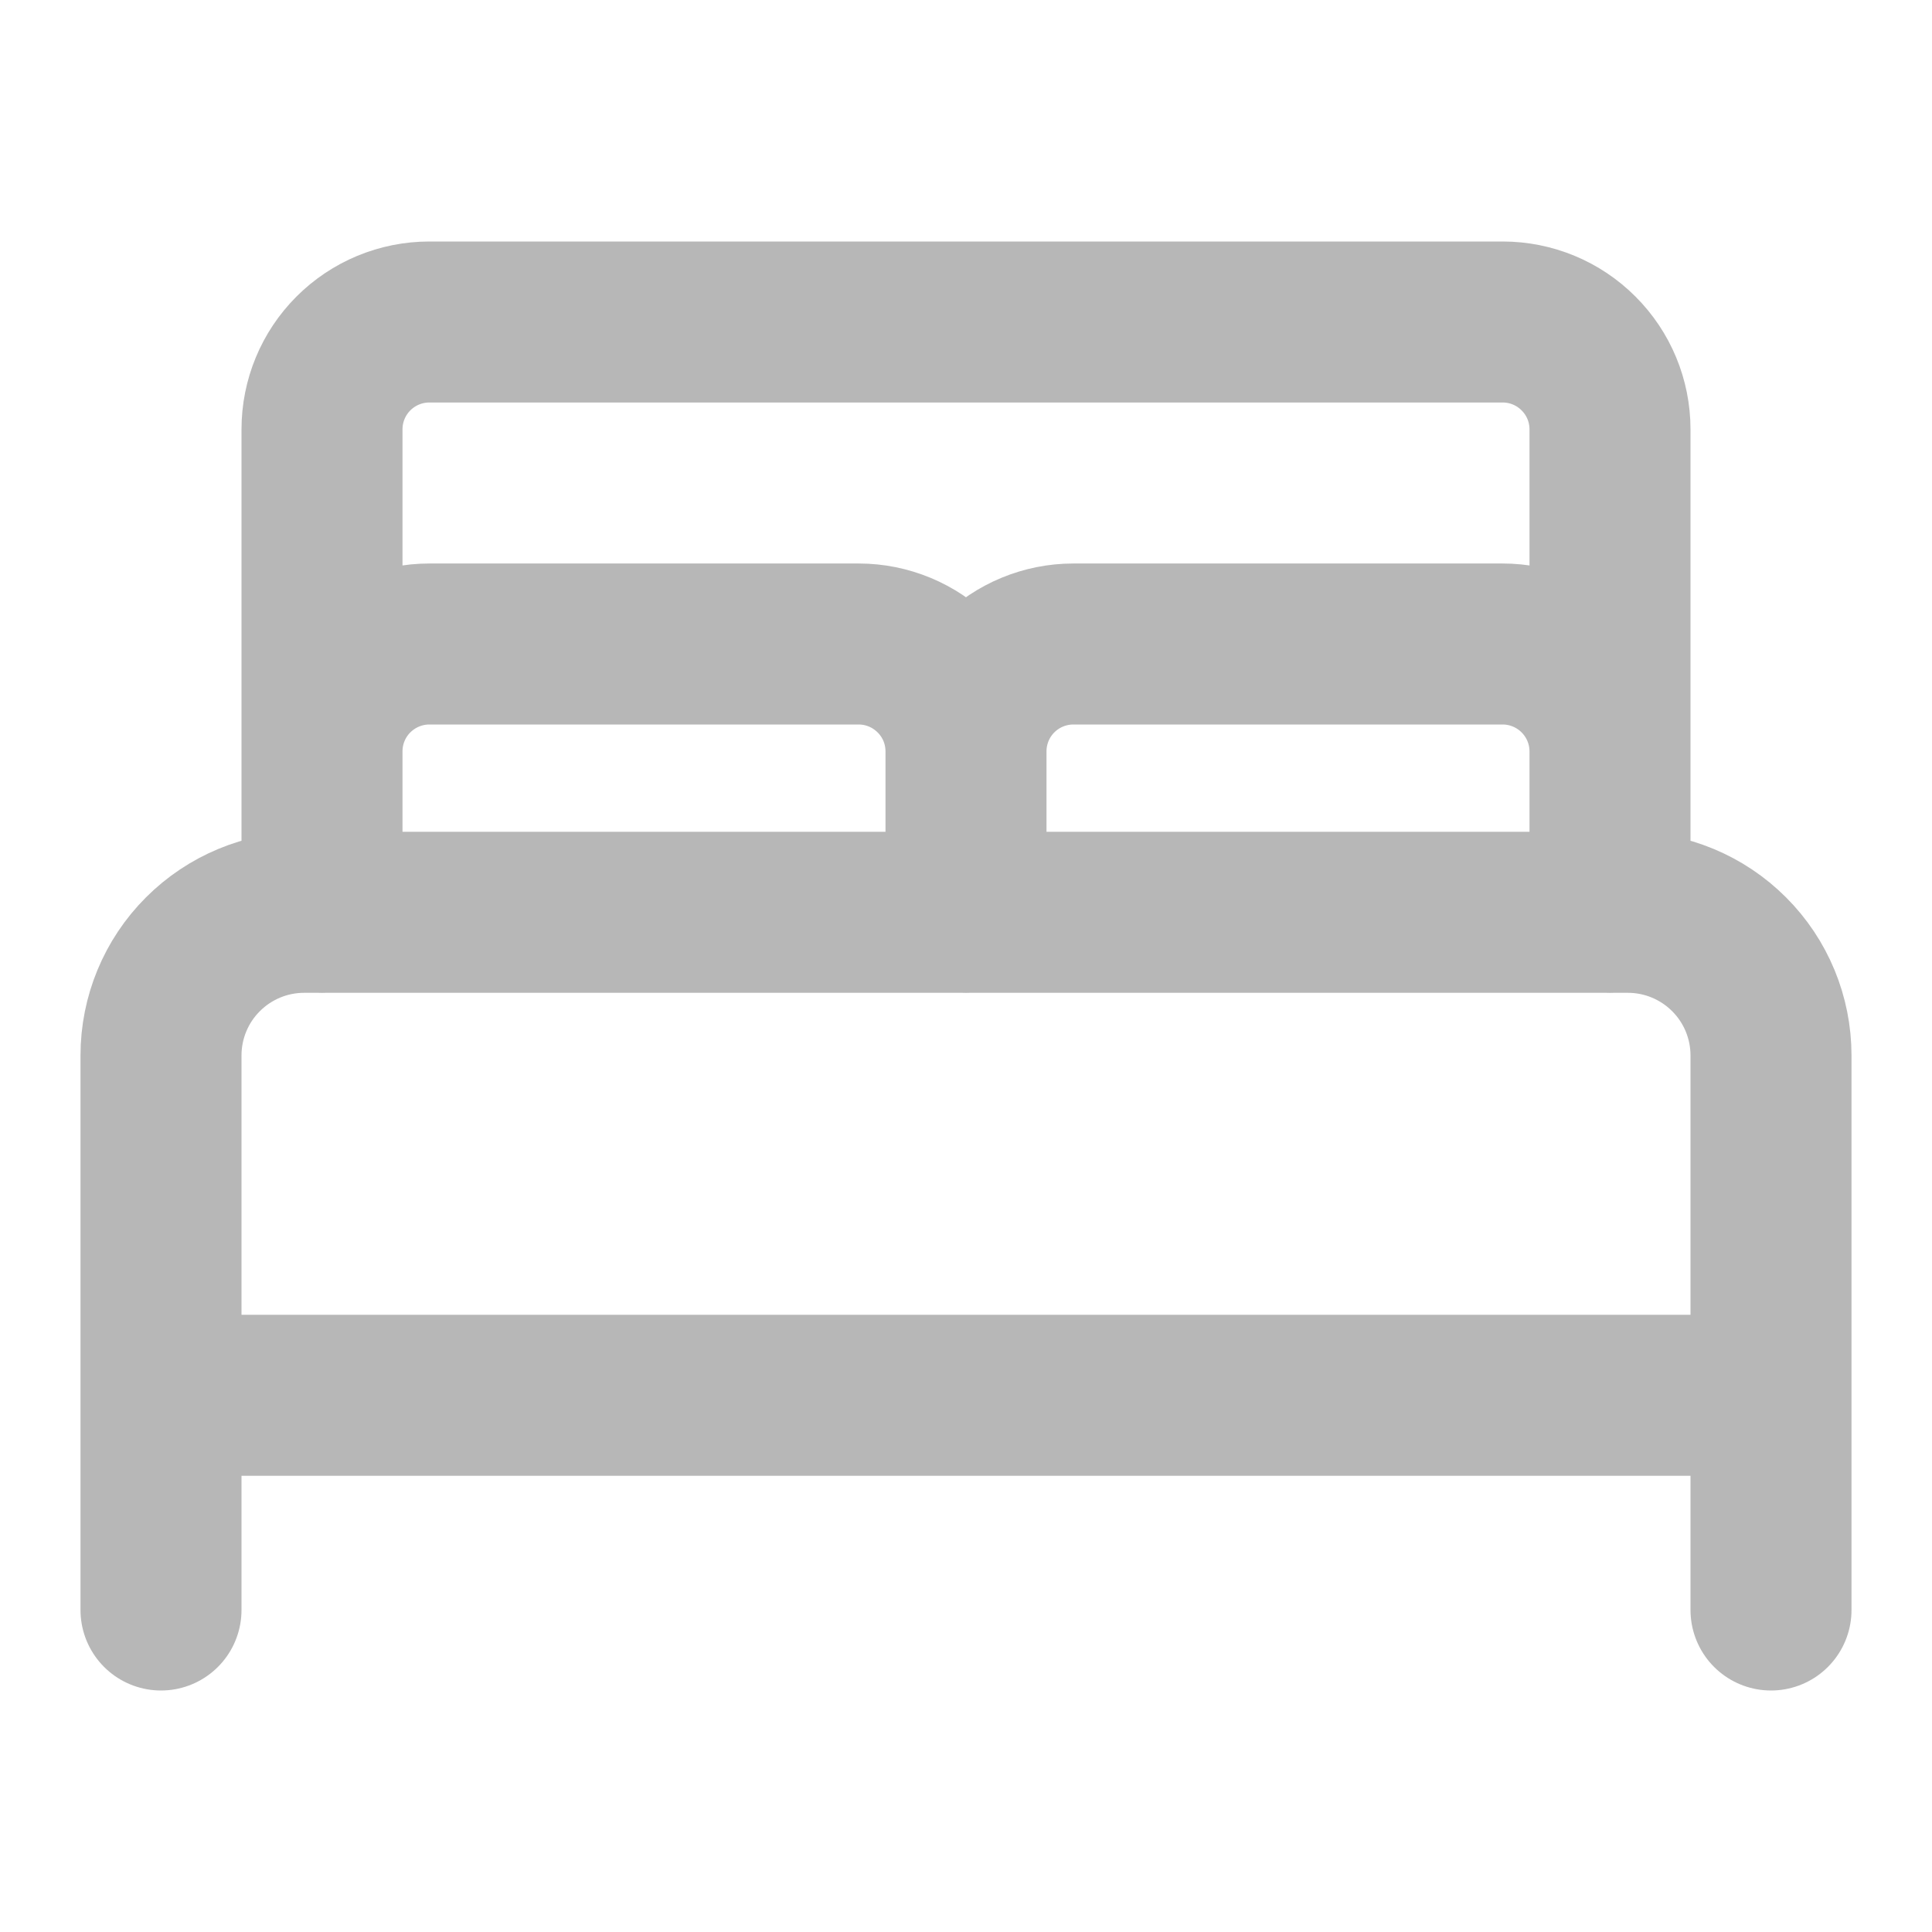 <svg width="24" height="24" viewBox="0 0 24 24" fill="none" xmlns="http://www.w3.org/2000/svg">
<path d="M12 9.334C12 8.98 11.86 8.641 11.609 8.391C11.359 8.141 11.02 8 10.667 8H5.333C4.98 8 4.641 8.141 4.39 8.391C4.14 8.641 4 8.98 4 9.334V11.334V5.333C4 4.98 4.14 4.641 4.39 4.391C4.641 4.14 4.98 4 5.333 4H18.667C19.02 4 19.359 4.14 19.609 4.391C19.86 4.641 20 4.98 20 5.333L20 11.334V9.334C20 8.98 19.859 8.641 19.609 8.391C19.359 8.141 19.02 8 18.666 8H13.333C12.98 8 12.64 8.141 12.39 8.391C12.14 8.641 12 8.98 12 9.334ZM12 9.334V11.334M22 17.333V13.111C22 12.64 21.813 12.187 21.479 11.854C21.146 11.521 20.694 11.333 20.222 11.333H3.778C3.306 11.333 2.854 11.521 2.521 11.854C2.187 12.187 2 12.64 2 13.111V17.333M22 17.333H2M22 17.333L22 20M2 17.333V20" stroke="#B7B7B7" stroke-width="2" stroke-linecap="round" stroke-linejoin="round"/>
</svg>
